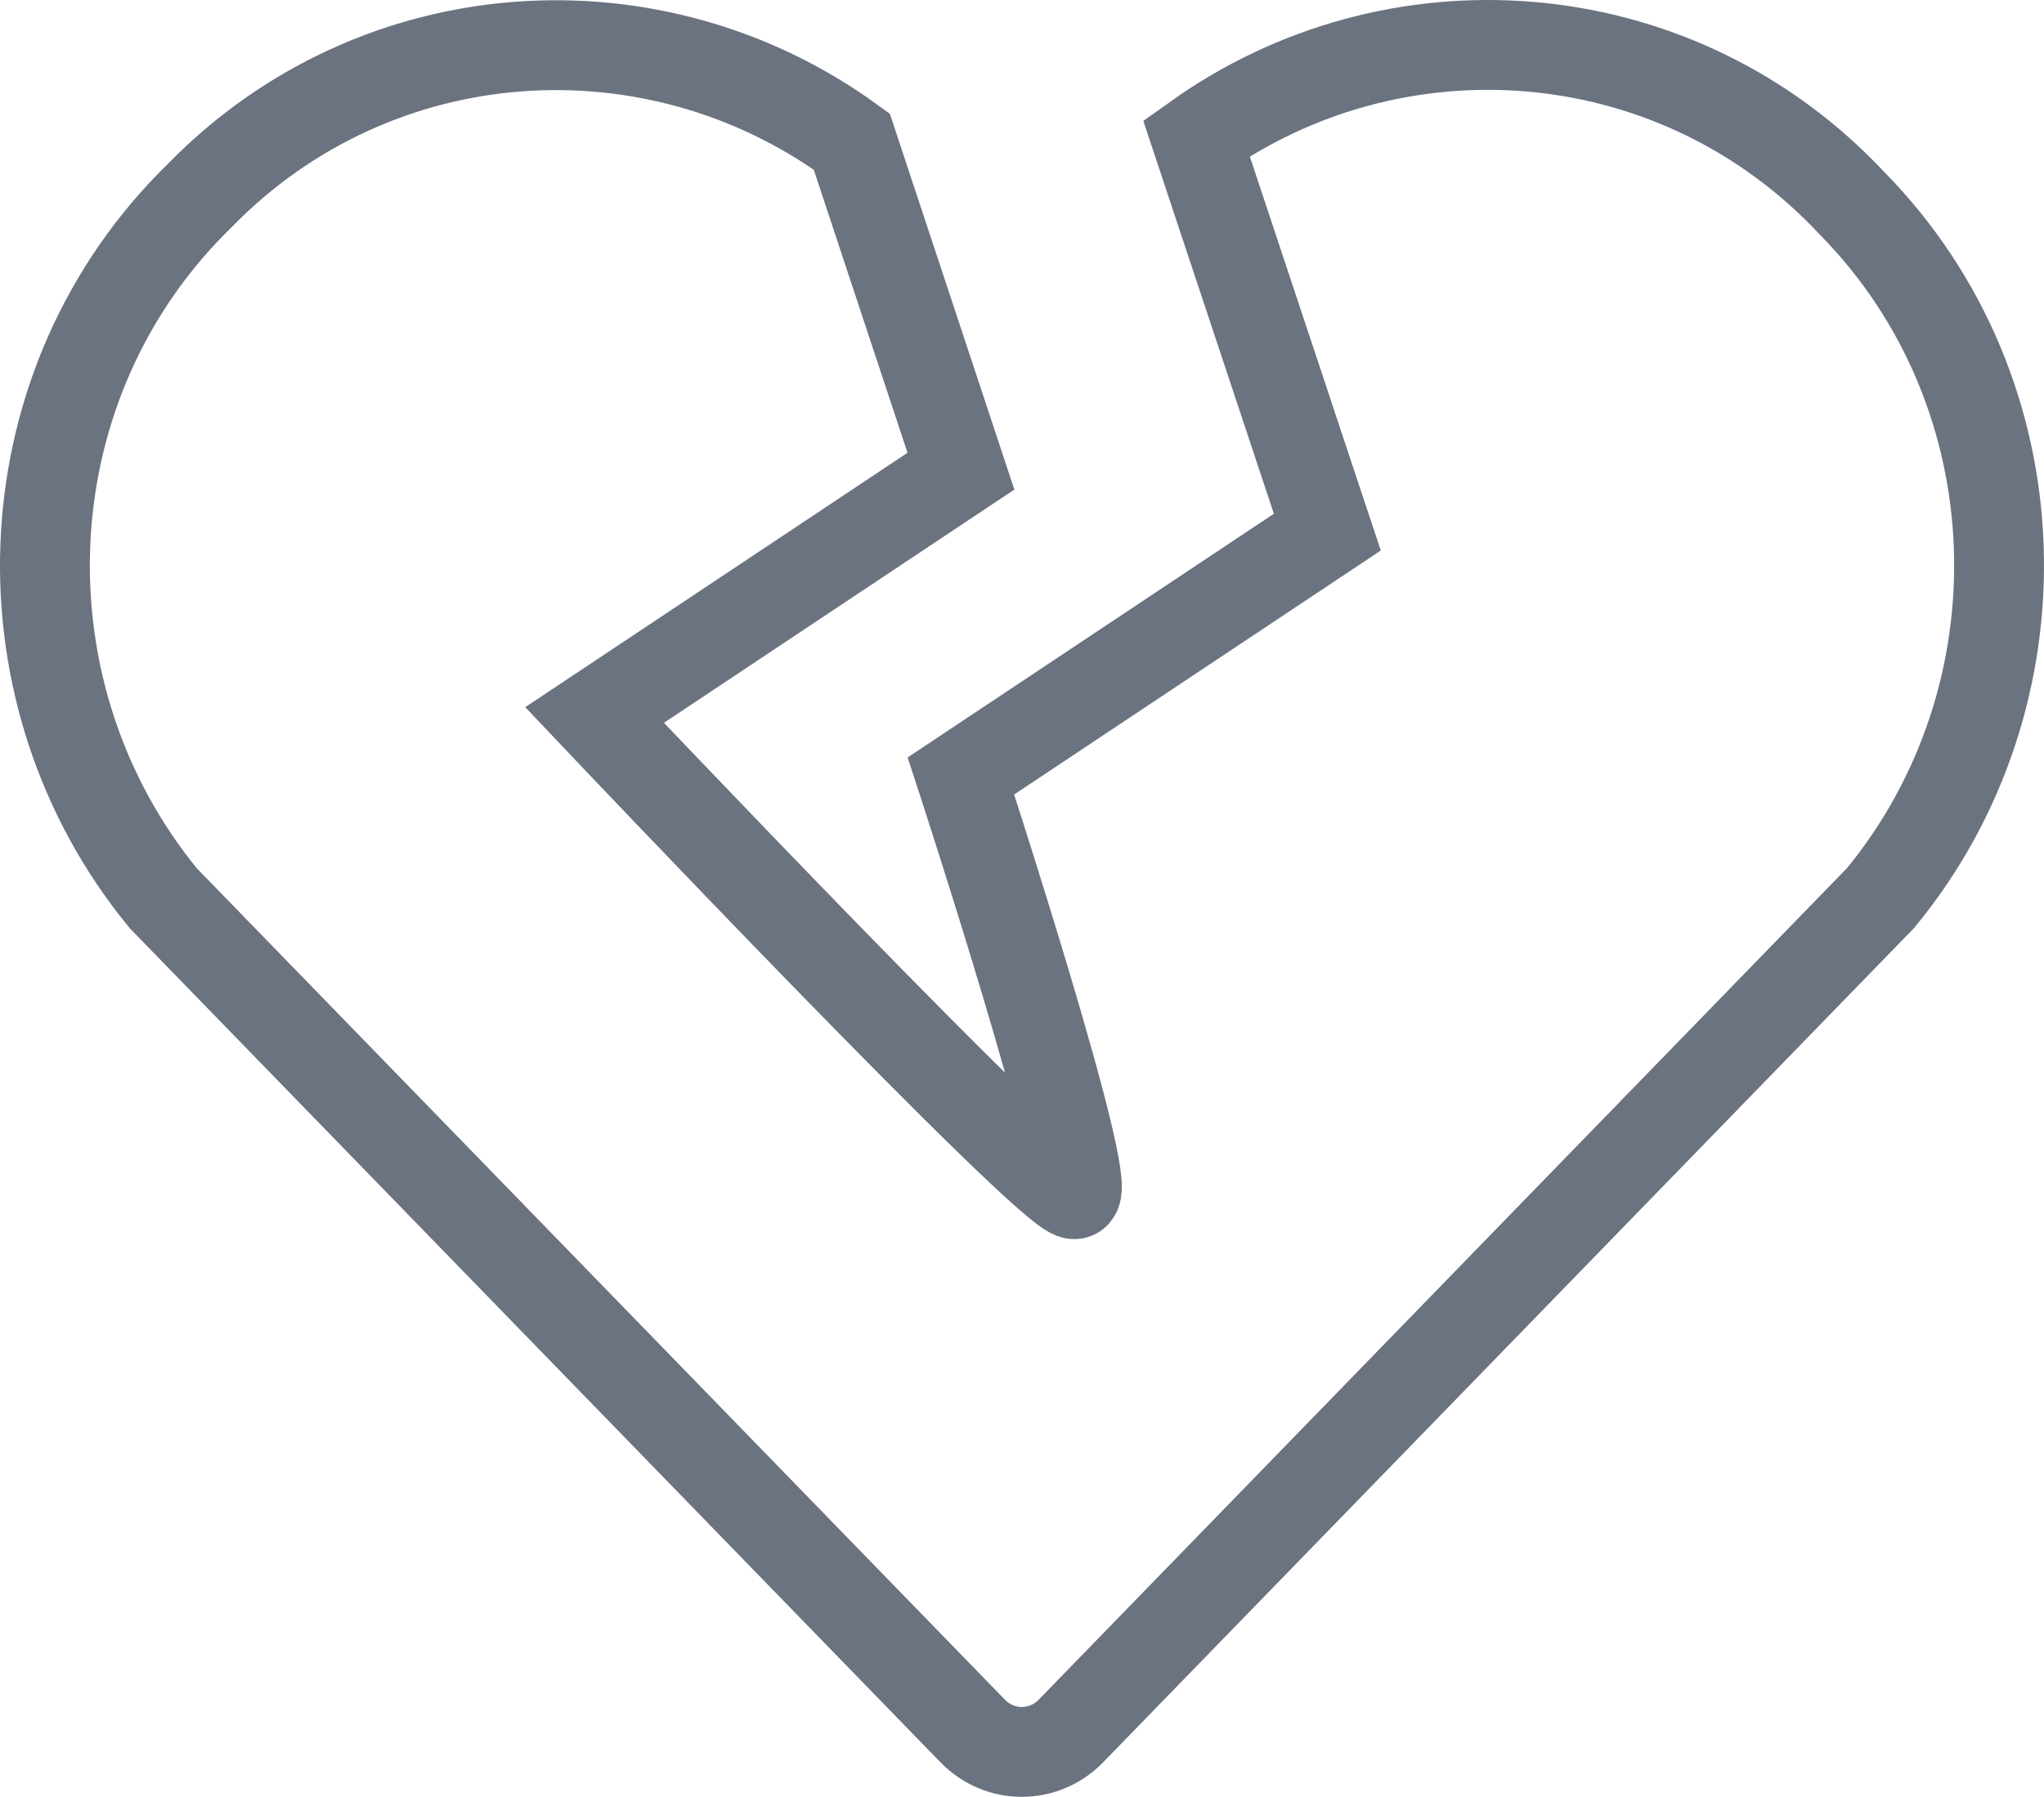 <svg width="273" height="240" viewBox="0 0 273 240" fill="none" xmlns="http://www.w3.org/2000/svg">
<path d="M247.47 27.264L246.246 25.992C222.798 2.075 186.097 -0.316 159.795 18.461L177.279 71.076L128.344 103.643C128.344 103.643 146.346 158.777 143.534 159.5C140.723 160.223 79.41 95.502 79.41 95.502L128.344 62.935L113.766 18.919C87.412 -0.316 50.355 1.923 26.754 26.043L25.53 27.264C0.706 52.605 -0.364 92.957 21.809 119.978L129.924 231.214C133.544 234.929 139.405 234.929 143.025 231.214L251.191 119.927C273.364 92.957 272.294 52.605 247.47 27.264Z" stroke="#6B7280" stroke-width="12"/>
</svg>
